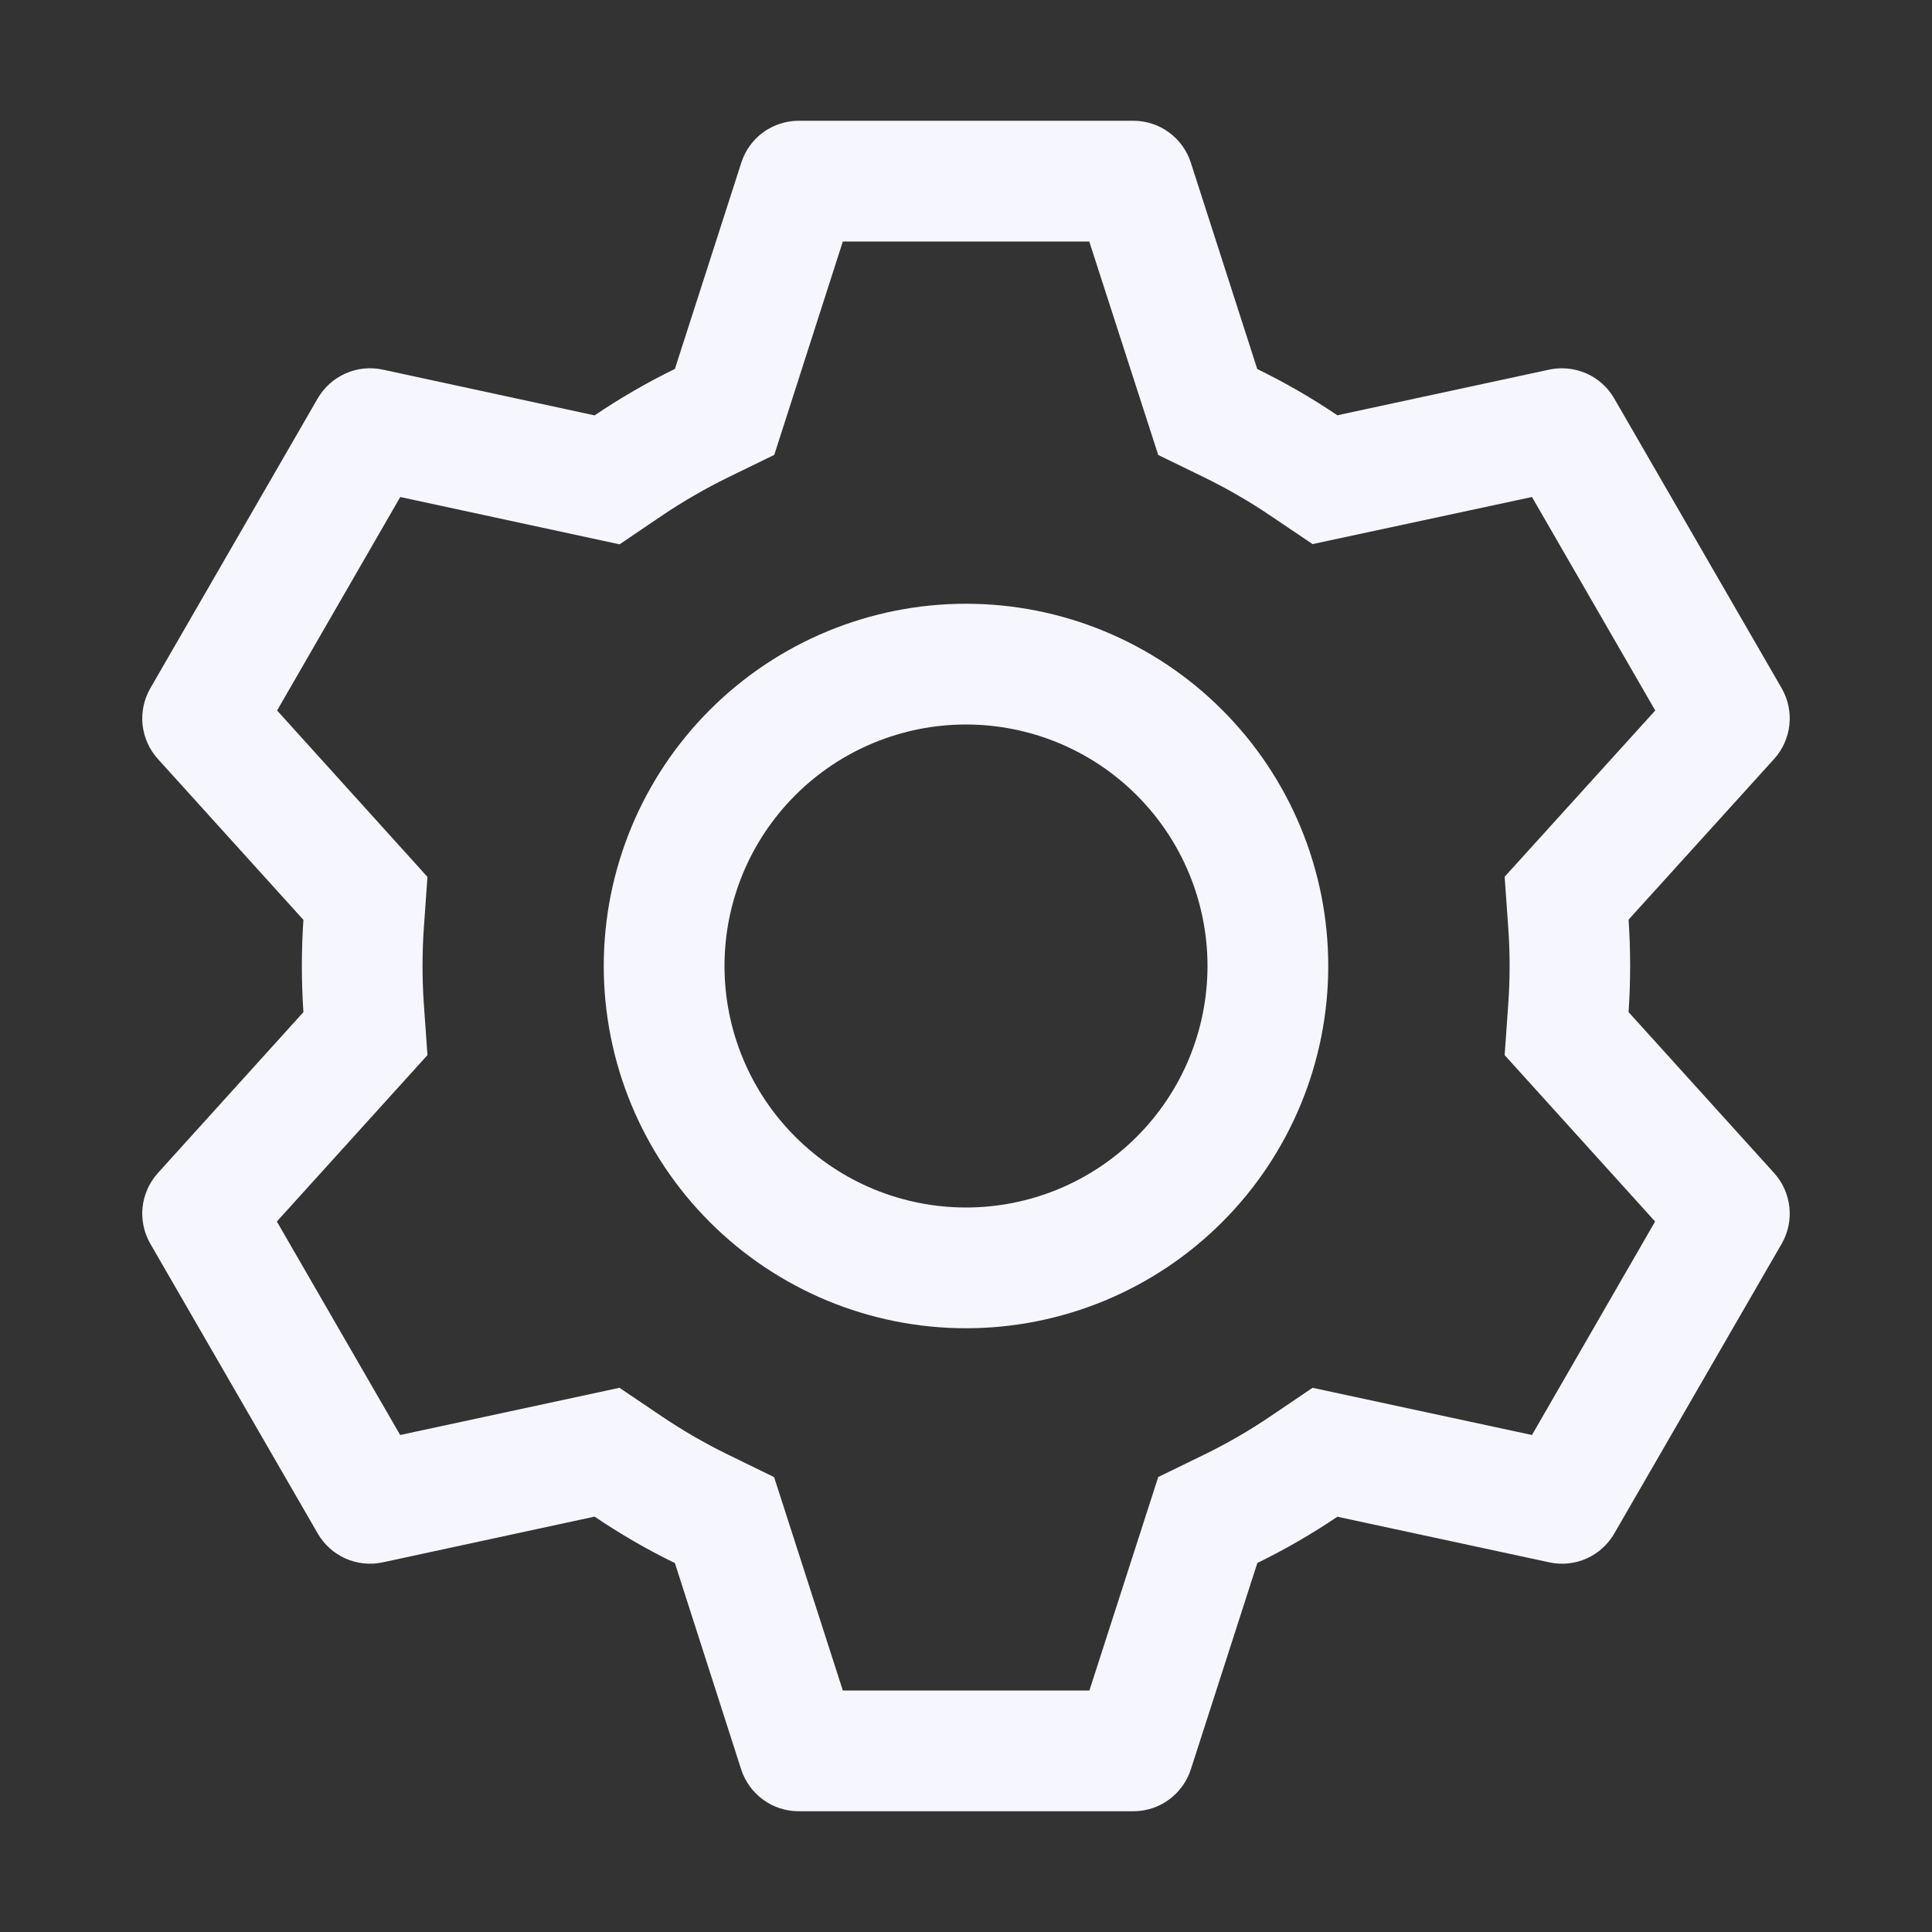 <svg width="40" height="40" viewBox="0 0 40 40" fill="none" xmlns="http://www.w3.org/2000/svg">
<rect x="0" y="0" width="40" height="40" fill="#333333" stroke="none"/>
<path d="M23.465 2.5C23.73 2.5 23.988 2.584 24.201 2.74C24.415 2.896 24.574 3.116 24.655 3.368L26.03 7.64C26.608 7.923 27.16 8.24 27.688 8.598L32.078 7.652C32.336 7.597 32.606 7.626 32.848 7.733C33.09 7.841 33.291 8.023 33.422 8.252L36.888 14.25C37.02 14.479 37.076 14.745 37.047 15.008C37.019 15.271 36.908 15.519 36.73 15.715L33.718 19.04C33.761 19.678 33.761 20.317 33.718 20.955L36.73 24.285C36.908 24.481 37.019 24.729 37.047 24.992C37.076 25.255 37.02 25.521 36.888 25.75L33.422 31.75C33.29 31.979 33.089 32.16 32.847 32.268C32.606 32.375 32.336 32.403 32.078 32.347L27.688 31.402C27.163 31.758 26.608 32.078 26.032 32.36L24.655 36.633C24.574 36.884 24.415 37.104 24.201 37.26C23.988 37.416 23.73 37.5 23.465 37.5H16.535C16.27 37.5 16.012 37.416 15.799 37.26C15.585 37.104 15.426 36.884 15.345 36.633L13.973 32.362C13.396 32.081 12.841 31.759 12.31 31.4L7.923 32.347C7.664 32.403 7.394 32.374 7.152 32.267C6.911 32.159 6.709 31.977 6.577 31.747L3.112 25.75C2.98 25.521 2.924 25.255 2.952 24.992C2.981 24.729 3.092 24.481 3.27 24.285L6.282 20.955C6.239 20.319 6.239 19.681 6.282 19.045L3.27 15.715C3.092 15.519 2.981 15.271 2.952 15.008C2.924 14.745 2.98 14.479 3.112 14.25L6.577 8.25C6.71 8.021 6.911 7.84 7.153 7.732C7.394 7.625 7.664 7.597 7.923 7.652L12.31 8.6C12.84 8.242 13.395 7.92 13.973 7.638L15.348 3.368C15.428 3.116 15.586 2.897 15.799 2.741C16.012 2.586 16.269 2.501 16.532 2.5H23.462H23.465ZM22.55 5H17.45L16.03 9.418L15.072 9.885C14.602 10.115 14.147 10.378 13.713 10.67L12.828 11.27L8.287 10.29L5.737 14.71L8.85 18.155L8.775 19.215C8.739 19.738 8.739 20.262 8.775 20.785L8.85 21.845L5.732 25.29L8.285 29.71L12.825 28.733L13.71 29.33C14.145 29.622 14.599 29.885 15.07 30.115L16.027 30.582L17.45 35H22.555L23.98 30.58L24.935 30.115C25.405 29.885 25.859 29.623 26.293 29.33L27.175 28.733L31.718 29.71L34.267 25.29L31.152 21.845L31.227 20.785C31.264 20.262 31.264 19.736 31.227 19.212L31.152 18.152L34.27 14.71L31.718 10.29L27.175 11.265L26.293 10.67C25.859 10.377 25.405 10.115 24.935 9.885L23.98 9.42L22.552 5H22.55ZM20 12.5C21.989 12.5 23.897 13.29 25.303 14.697C26.71 16.103 27.5 18.011 27.5 20C27.5 21.989 26.71 23.897 25.303 25.303C23.897 26.71 21.989 27.5 20 27.5C18.011 27.5 16.103 26.71 14.697 25.303C13.29 23.897 12.5 21.989 12.5 20C12.5 18.011 13.29 16.103 14.697 14.697C16.103 13.29 18.011 12.5 20 12.5V12.5ZM20 15C18.674 15 17.402 15.527 16.465 16.465C15.527 17.402 15 18.674 15 20C15 21.326 15.527 22.598 16.465 23.535C17.402 24.473 18.674 25 20 25C21.326 25 22.598 24.473 23.535 23.535C24.473 22.598 25 21.326 25 20C25 18.674 24.473 17.402 23.535 16.465C22.598 15.527 21.326 15 20 15V15Z" fill="#F6F6FE"/>
</svg>
